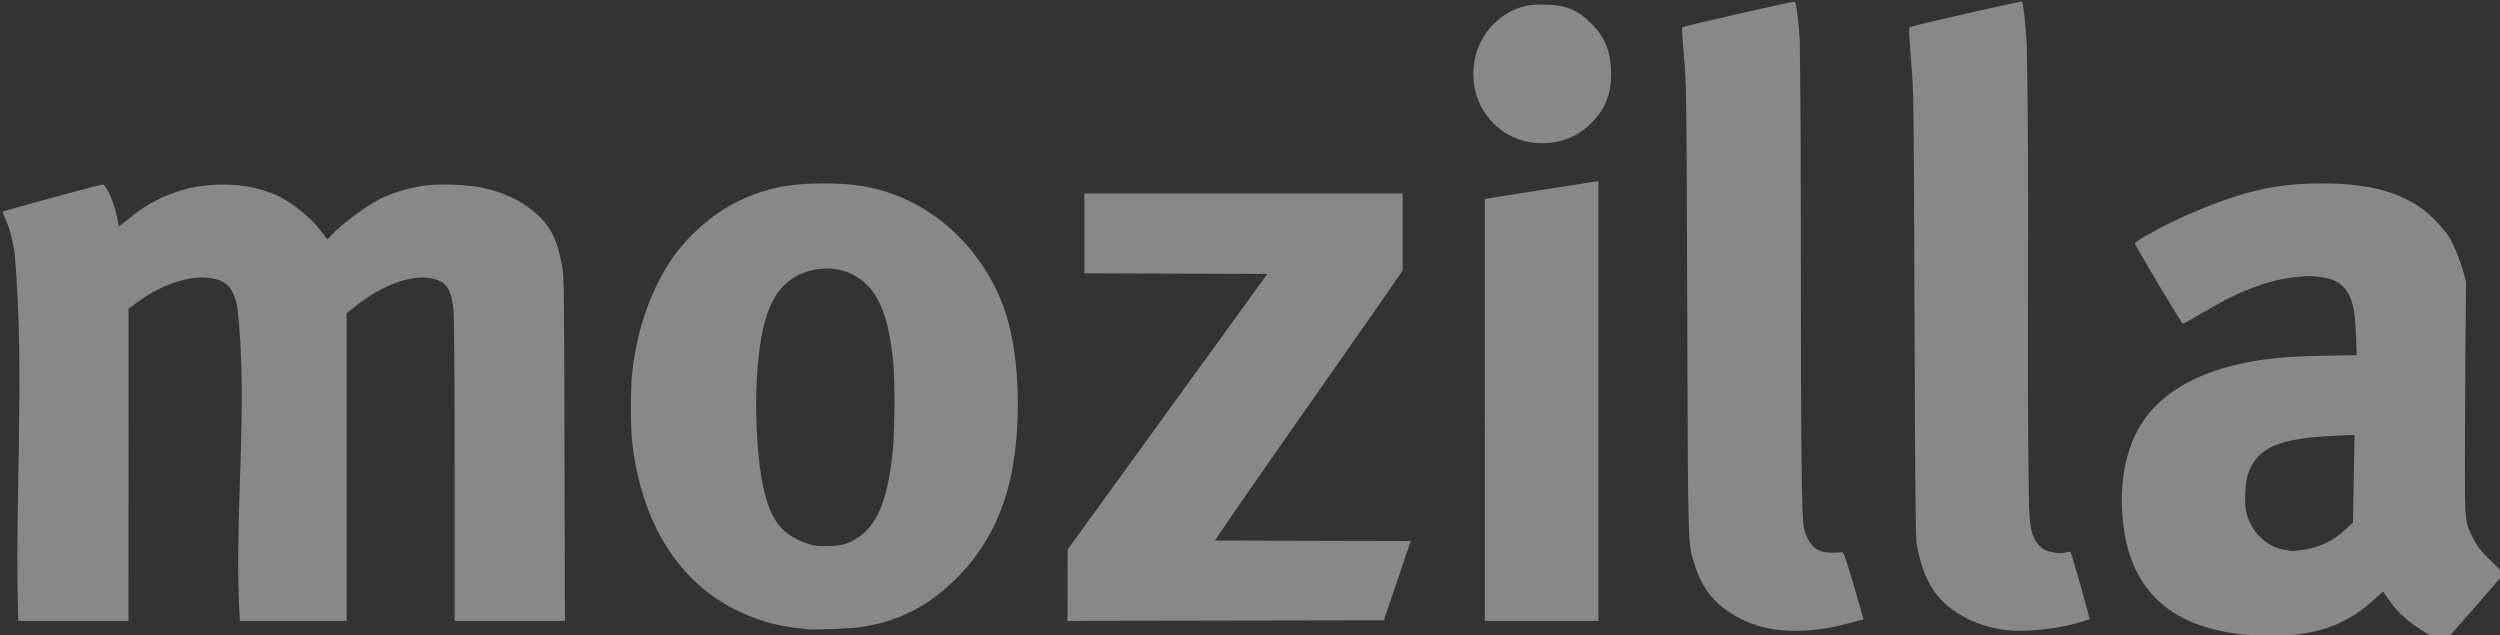 <?xml version="1.0" encoding="UTF-8" standalone="no"?>
<svg
   xmlns:dc="http://purl.org/dc/elements/1.1/"
   xmlns:cc="http://creativecommons.org/ns#"
   xmlns:rdf="http://www.w3.org/1999/02/22-rdf-syntax-ns#"
   xmlns:svg="http://www.w3.org/2000/svg"
   xmlns="http://www.w3.org/2000/svg"
   xmlns:sodipodi="http://sodipodi.sourceforge.net/DTD/sodipodi-0.dtd"
   xmlns:inkscape="http://www.inkscape.org/namespaces/inkscape"
   version="1.1"
   id="svg2997"
   width="181"
   height="46"
   viewBox="-0.5 -0.5 181 46"
   overflow="visible"
   enable-background="new -0.5 -0.5 200 200"
   xml:space="preserve"
   sodipodi:docname="mozilla-logo.svg"
   inkscape:version="1.0.1 (3bc2e813f5, 2020-09-07)"><rect x="-0.5" y="-0.5" width="181" height="46" fill="#333333" stroke="none"/><defs
   id="defs928" /><sodipodi:namedview
   pagecolor="#ffffff"
   bordercolor="#666666"
   borderopacity="1"
   objecttolerance="10"
   gridtolerance="10"
   guidetolerance="10"
   inkscape:pageopacity="0"
   inkscape:pageshadow="2"
   inkscape:window-width="1920"
   inkscape:window-height="1013"
   id="namedview926"
   showgrid="false"
   inkscape:zoom="4.21"
   inkscape:cx="100"
   inkscape:cy="61.995249"
   inkscape:window-x="-9"
   inkscape:window-y="-9"
   inkscape:window-maximized="1"
   inkscape:current-layer="layer1" />
<path
   id="path85"
   fill="#ffffff"
   d="m -2559.936,6359.65 c 19.127,26.489 46.371,47.744 80.988,44.707 -0.391,-32.709 -44.95,-51.716 -80.988,-44.707 z" />
<path
   id="path93"
   fill="#ffffff"
   d="m -2634.014,6073.506 c 4.082,-7.232 2.571,-17.81 3.831,-26.684 -9.019,4.635 -15.506,14.72 -24.551,18.641 2.6,5.355 14.287,5.366 20.72,8.043 z" />
<path
   id="path95"
   fill="#ffffff"
   d="m -2687.179,6018.109 -18.654,18.212 c 4.158,3.301 9.676,8.132 17.11,6.36 z" />
<path
   id="path97"
   fill="#ffffff"
   d="m -2731.117,5998.391 c -4.356,-0.363 -14.41,20.156 -18.785,19.857 l 14.762,8.728 c 5.085,0.305 2.324,-25.015 4.023,-28.585 z" />
<path
   id="path99"
   fill="#ffffff"
   d="m -2776.505,5989.09 4.736,-11.668 c -10.245,0.813 -15.511,20.68 -21.719,26.244 17.118,3.443 17.761,8.144 16.983,-14.576 z" />
<path
   id="path101"
   fill="#ffffff"
   d="m -2825.16,5962.186 -18.405,31.539 17.091,3.962 z" />
<path
   id="path103"
   fill="#ffffff"
   d="m -2872.173,5967.636 -21.059,16.139 c 21.197,8.295 22.411,11.406 21.059,-16.139 z" />
<path
   id="path105"
   fill="#ffffff"
   d="m -2922.987,5980.398 c -3.084,-9.172 -0.18,-20.226 0.396,-29.914 -4.952,9.422 -16.338,16.166 -17.745,27.299 4.847,4.019 11.54,2.238 17.349,2.615 z" />
<g
   inkscape:groupmode="layer"
   id="layer1"
   inkscape:label="Vector"><g
     id="g923"
     style="fill:#888888;fill-opacity:1;stroke:none;stroke-opacity:1"
     transform="translate(-9.287,-116.95)">
	
	
	
	
	
	
	
	
	
	
	
	
	
	
	
	
	
	
	
	
	
	
	
	
	
	
	
	
	<g
   id="g3173"
   transform="translate(-0.45,1251.722)"
   style="fill:#888888;fill-opacity:1;stroke:none;stroke-opacity:1">
		<path
   id="path2320"
   d="m 185.373,-1089.163 c -1.527,-0.85 -2.496,-1.666 -3.189,-2.689 l -0.402,-0.596 -0.586,0.516 c -0.816,0.725 -1.141,0.965 -1.887,1.406 -1.727,1.02 -4.043,1.439 -6.92,1.252 -5.955,-0.385 -9.082,-3.238 -9.49,-8.66 -0.182,-2.412 0.223,-4.607 1.158,-6.289 1.281,-2.305 3.789,-3.914 7.313,-4.695 1.803,-0.398 3.266,-0.545 5.977,-0.594 l 2.516,-0.049 -0.049,-1.311 c -0.027,-0.723 -0.09,-1.543 -0.137,-1.824 -0.25,-1.477 -0.871,-2.223 -2.035,-2.445 -0.902,-0.17 -1.32,-0.18 -2.357,-0.053 -2.006,0.246 -4.098,1.066 -6.678,2.623 -0.691,0.416 -1.297,0.744 -1.346,0.725 -0.096,-0.037 -3.463,-5.682 -3.461,-5.799 0.008,-0.166 2.094,-1.316 3.582,-1.973 4.023,-1.775 6.543,-2.377 9.953,-2.377 3.17,0 5.359,0.533 7.127,1.736 0.693,0.473 1.736,1.551 2.115,2.186 0.35,0.586 0.777,1.646 1.012,2.51 l 0.189,0.691 -0.041,4.766 c -0.021,2.619 -0.041,6.43 -0.041,8.467 0,4.178 0,4.18 0.633,5.414 0.273,0.537 0.498,0.814 1.266,1.57 0.855,0.842 0.922,0.93 0.809,1.059 -0.068,0.076 -1.029,1.184 -2.137,2.461 -1.109,1.275 -2.057,2.328 -2.107,2.338 -0.052,0.011 -0.404,-0.156 -0.787,-0.366 z m -9.47,-6.29 c 1.229,-0.154 2.246,-0.641 3.182,-1.518 l 0.508,-0.477 0.055,-3.168 0.053,-3.168 -1.316,0.057 c -4.154,0.178 -5.707,0.842 -6.377,2.729 -0.213,0.596 -0.295,2.16 -0.146,2.787 0.334,1.418 1.457,2.533 2.768,2.748 0.246,0.039 0.486,0.078 0.531,0.082 0.042,0.01 0.378,-0.027 0.742,-0.072 z m -38.28,5.735 c -1.318,-0.205 -2.459,-0.68 -3.502,-1.459 -1.109,-0.826 -1.762,-1.803 -2.238,-3.348 -0.445,-1.441 -0.436,-1.025 -0.49,-18.475 -0.051,-15.838 -0.057,-16.158 -0.236,-18.186 -0.102,-1.135 -0.162,-2.086 -0.137,-2.111 0.074,-0.074 8.055,-1.891 8.154,-1.857 0.098,0.037 0.248,1.135 0.361,2.654 0.162,10.801 0.012,21.605 0.156,32.406 0.063,2.619 0.086,2.936 0.24,3.373 0.379,1.078 0.902,1.469 1.963,1.465 0.336,0 0.662,-0.018 0.727,-0.039 0.105,-0.033 0.479,1.133 1.371,4.289 l 0.162,0.578 -1.271,0.334 c -1.849,0.487 -3.697,0.618 -5.26,0.376 z m 16.932,0.074 c -1.066,-0.125 -1.982,-0.391 -2.85,-0.822 -2.164,-1.08 -3.219,-2.633 -3.713,-5.475 -0.066,-0.375 -0.109,-5.193 -0.146,-16.57 -0.053,-15.98 -0.055,-16.049 -0.25,-18.383 -0.117,-1.43 -0.164,-2.367 -0.119,-2.408 0.102,-0.088 8.1,-1.91 8.152,-1.857 0.088,0.088 0.268,1.711 0.348,3.148 0.213,11.125 -0.035,22.258 0.162,33.383 0.055,1.18 0.107,1.611 0.238,1.984 0.221,0.625 0.525,1.014 0.945,1.199 0.457,0.203 1.182,0.281 1.516,0.166 0.174,-0.063 0.283,-0.066 0.316,-0.014 0.078,0.129 1.402,4.816 1.369,4.85 -0.016,0.018 -0.504,0.164 -1.084,0.328 -1.398,0.393 -3.689,0.614 -4.884,0.471 z m -86.879,-0.072 c -0.134,-0.018 -0.61,-0.076 -1.059,-0.127 -0.447,-0.053 -1.237,-0.215 -1.756,-0.363 -5.568,-1.582 -9.046,-6.182 -9.853,-13.021 -0.124,-1.047 -0.123,-3.988 10e-4,-5.09 0.362,-3.213 1.4,-6.119 2.997,-8.387 1.083,-1.537 2.861,-3.086 4.462,-3.889 2.021,-1.016 3.78,-1.402 6.368,-1.402 2.15,0 3.536,0.219 5.156,0.816 3.931,1.449 7.106,5.004 8.254,9.238 0.922,3.398 0.905,8.645 -0.037,12.051 -0.744,2.691 -2.024,4.861 -3.966,6.725 -1.942,1.864 -4.086,2.918 -6.7,3.297 -0.768,0.111 -3.4,0.214 -3.867,0.152 z m 3.094,-6.311 c 1.815,-0.824 2.693,-2.672 3.095,-6.512 0.153,-1.465 0.177,-5.111 0.041,-6.512 -0.375,-3.879 -1.335,-5.748 -3.356,-6.531 -1.055,-0.41 -2.505,-0.303 -3.577,0.262 -1.823,0.959 -2.647,2.99 -2.926,7.207 -0.158,2.404 -0.013,5.633 0.343,7.572 0.475,2.602 1.225,3.77 2.859,4.457 0.768,0.322 1.166,0.387 2.144,0.344 0.697,-0.029 0.9,-0.072 1.377,-0.287 z m -60.456,-20.718 c -0.13,-1.063 -0.376,-2.029 -0.667,-2.621 -0.147,-0.301 -0.224,-0.547 -0.182,-0.584 0.09,-0.078 7.021,-1.965 7.22,-1.965 0.204,0 0.671,0.98 0.915,1.92 0.112,0.432 0.204,0.855 0.204,0.939 0,0.086 0.027,0.152 0.061,0.152 0.034,0 0.391,-0.277 0.794,-0.615 1.52,-1.27 3.532,-2.127 5.465,-2.324 2.115,-0.217 4.02,0.1 5.551,0.92 0.98,0.527 2.146,1.512 2.768,2.336 l 0.488,0.646 0.314,-0.326 c 0.76,-0.789 2.256,-1.92 3.307,-2.496 0.898,-0.494 2.17,-0.893 3.413,-1.074 1.114,-0.16 3.312,-0.063 4.384,0.197 1.185,0.287 2.204,0.719 2.971,1.26 1.574,1.109 2.172,2.082 2.584,4.207 0.172,0.885 0.174,1.025 0.203,13.373 l 0.029,12.479 H 42.15 v -10.934 c 0,-7.029 -0.03,-11.18 -0.084,-11.623 -0.198,-1.623 -0.574,-2.096 -1.798,-2.268 -1.429,-0.199 -3.438,0.574 -5.267,2.025 l -0.667,0.529 v 22.27 h -7.729 c -0.473,-7.383 0.652,-15.438 -0.186,-22.727 -0.296,-1.432 -0.807,-1.955 -2.059,-2.107 -1.462,-0.178 -3.452,0.498 -5.153,1.75 l -0.664,0.488 -0.005,22.596 h -7.979 c -0.277,-8.74 0.492,-17.726 -0.245,-26.423 z m 76.222,21.253 14.459,-19.949 -13.248,-0.043 v -5.779 h 23.043 v 5.578 c -4.503,6.535 -9.129,12.986 -13.598,19.545 l 14.179,0.037 -0.059,0.182 -1.888,5.559 -22.899,0.041 z m 30.199,-25.361 0.184,-0.041 c 2.588,-0.43 5.186,-0.809 7.775,-1.227 l 0.266,-0.045 v 31.844 h -8.225 z m 3.541,-4.086 c -1.963,-0.195 -3.682,-1.678 -4.188,-3.611 -0.703,-2.688 0.707,-5.361 3.273,-6.201 0.484,-0.158 0.754,-0.191 1.592,-0.191 1.578,0 2.482,0.357 3.508,1.381 0.986,0.986 1.412,2.068 1.418,3.586 0.004,1.563 -0.406,2.584 -1.457,3.637 -1.09,1.093 -2.488,1.565 -4.146,1.399 z"
   style="fill:#888888;fill-opacity:1;stroke:none;stroke-opacity:1" />
	</g>
</g></g>
</svg>
